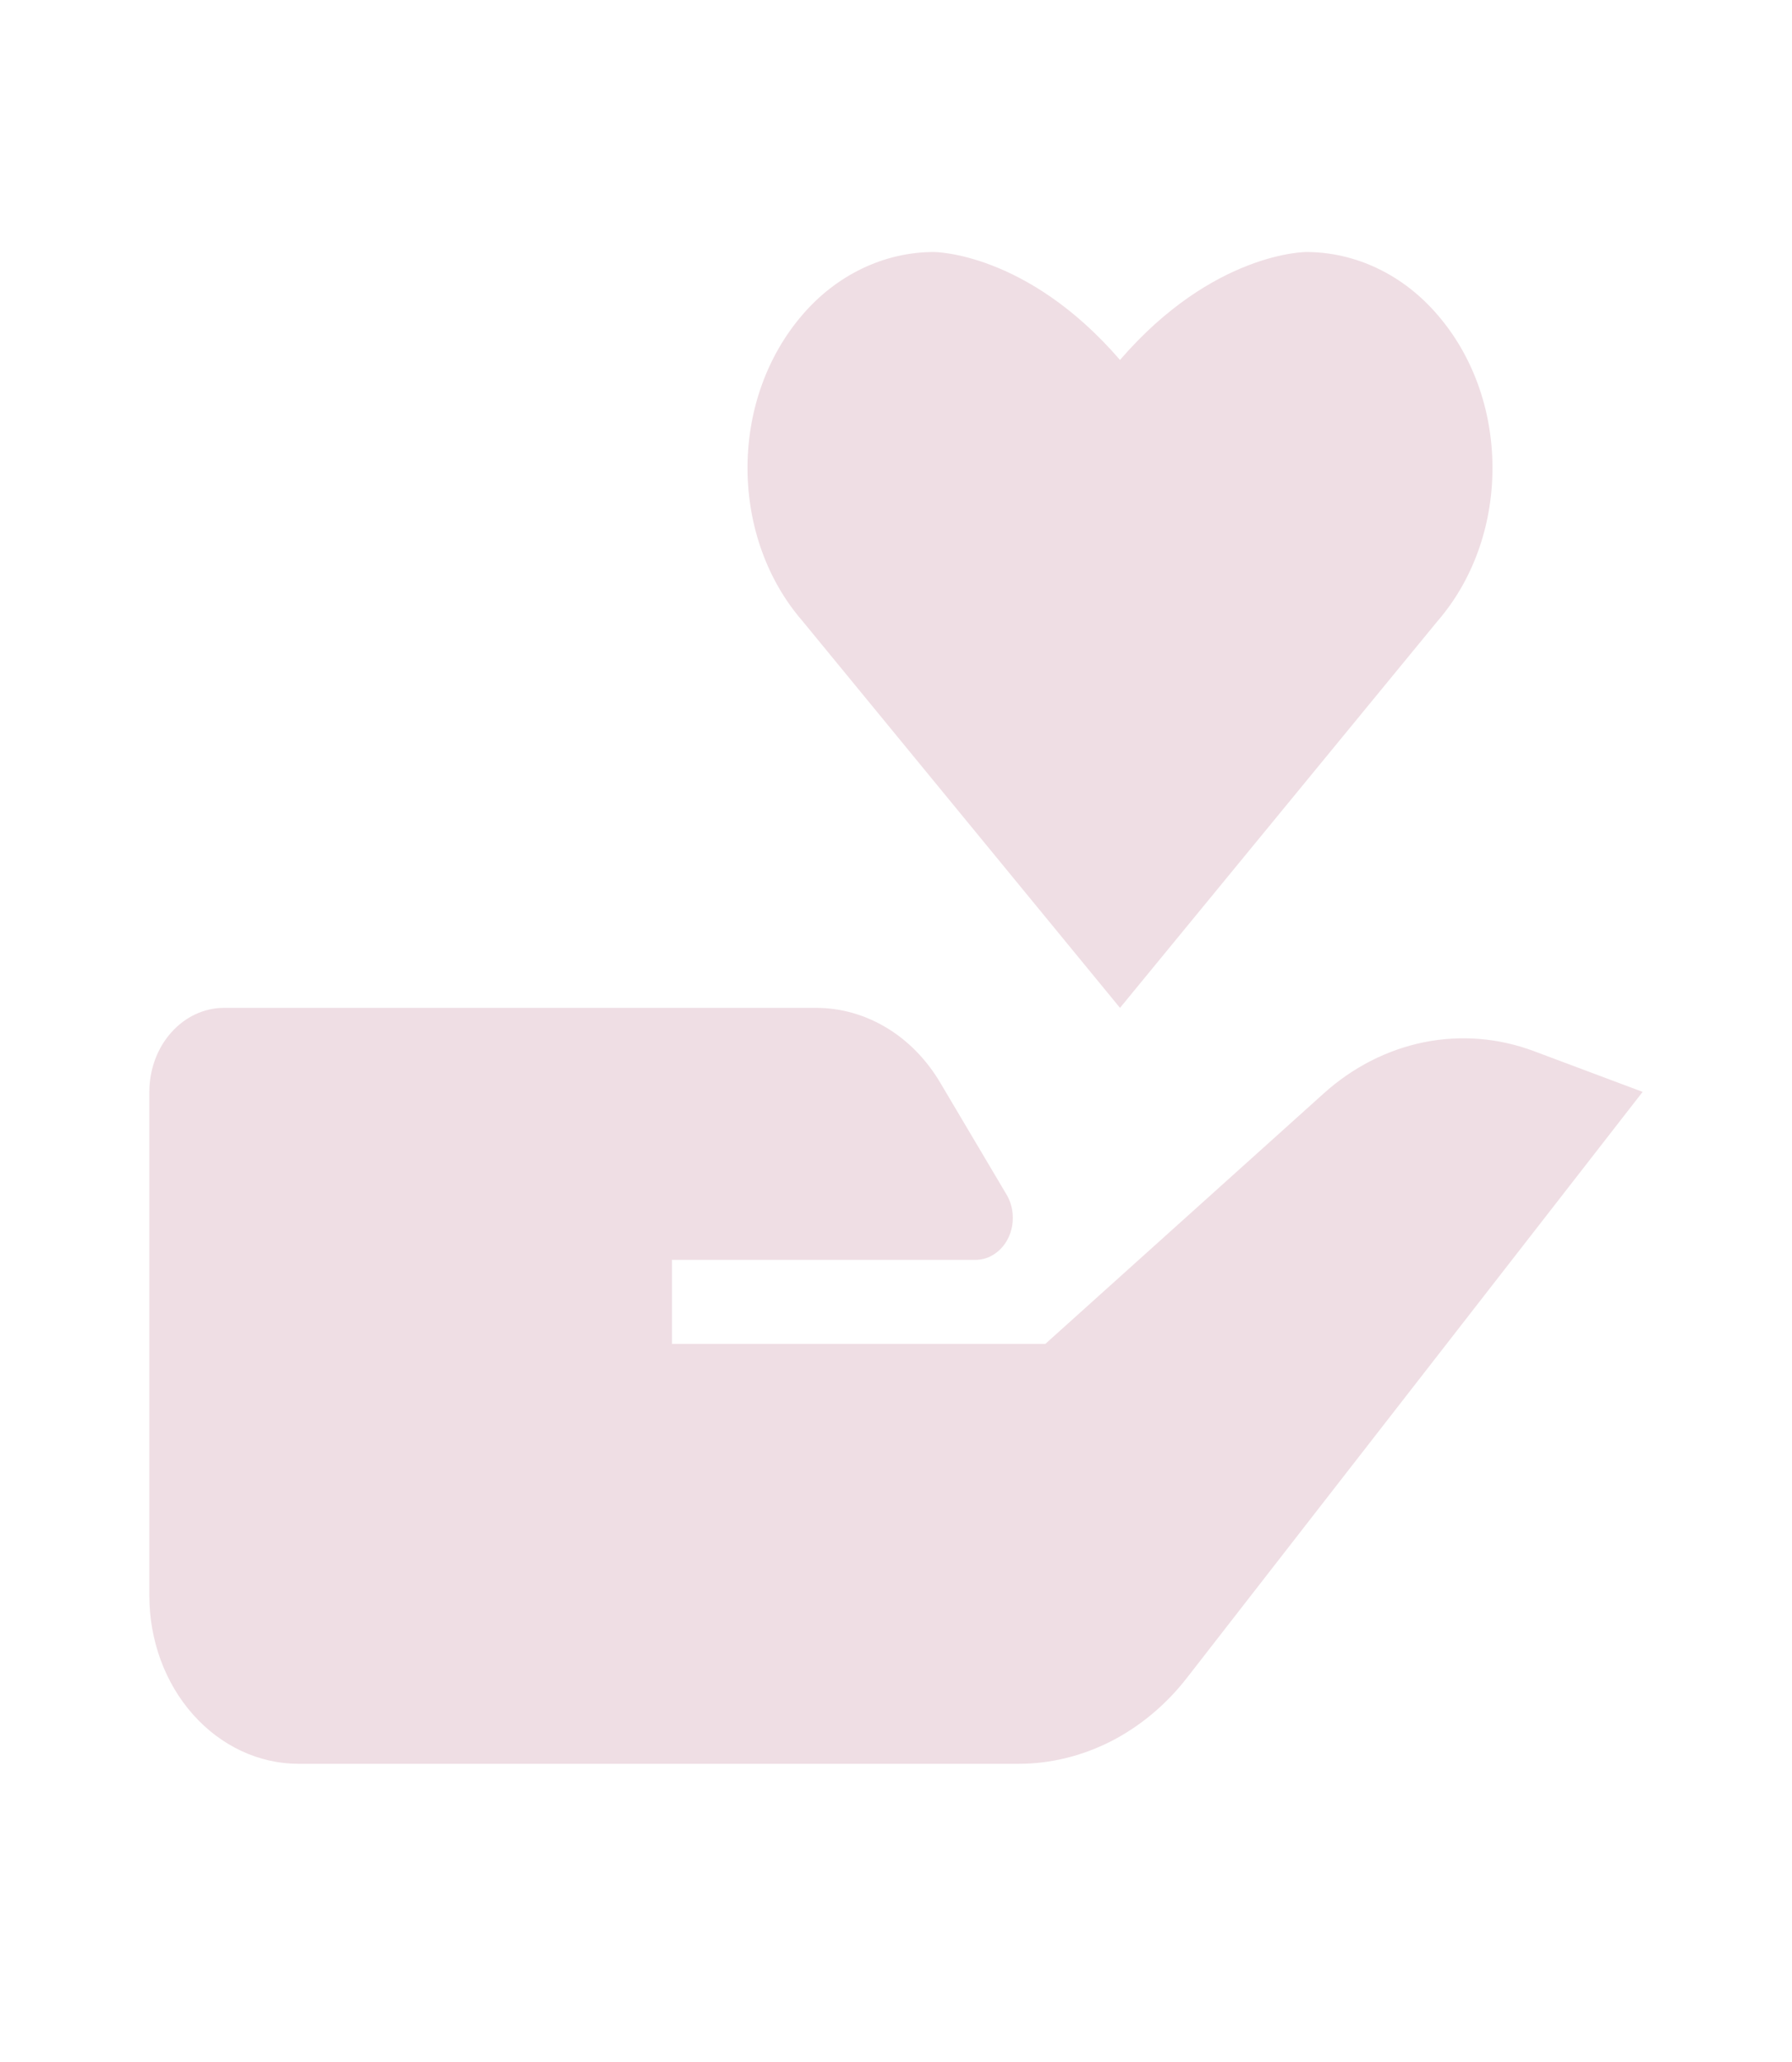 <svg width="20" height="23" viewBox="0 0 20 23"  xmlns="http://www.w3.org/2000/svg">
<path d="M14.772 12.198L11.667 14.99H7.5V14.053H10.887C10.963 14.053 11.037 14.03 11.101 13.986C11.166 13.943 11.219 13.88 11.255 13.805C11.29 13.731 11.307 13.646 11.303 13.562C11.3 13.477 11.276 13.395 11.234 13.325L10.494 12.077C10.342 11.82 10.136 11.609 9.895 11.464C9.653 11.318 9.383 11.242 9.108 11.242H2.5C2.279 11.242 2.067 11.341 1.911 11.517C1.754 11.692 1.667 11.931 1.667 12.179V17.8C1.667 18.297 1.842 18.774 2.155 19.125C2.467 19.476 2.891 19.674 3.333 19.674H11.366C11.722 19.674 12.074 19.588 12.399 19.423C12.723 19.257 13.013 19.016 13.247 18.715L18.333 12.179L17.123 11.726C16.727 11.577 16.305 11.543 15.894 11.625C15.483 11.708 15.097 11.905 14.772 12.198ZM16.048 6.923C16.424 6.488 16.657 5.885 16.657 5.22C16.657 4.555 16.424 3.953 16.048 3.517C15.858 3.294 15.63 3.116 15.377 2.995C15.125 2.874 14.853 2.811 14.578 2.811C14.578 2.811 13.542 2.808 12.5 4.015C11.458 2.808 10.422 2.811 10.422 2.811C10.147 2.811 9.875 2.874 9.623 2.995C9.37 3.116 9.142 3.293 8.952 3.516C8.576 3.953 8.343 4.554 8.343 5.219C8.343 5.884 8.576 6.488 8.952 6.922L12.5 11.242L16.048 6.923Z" fill="#EFDEE4"/>
</svg>
